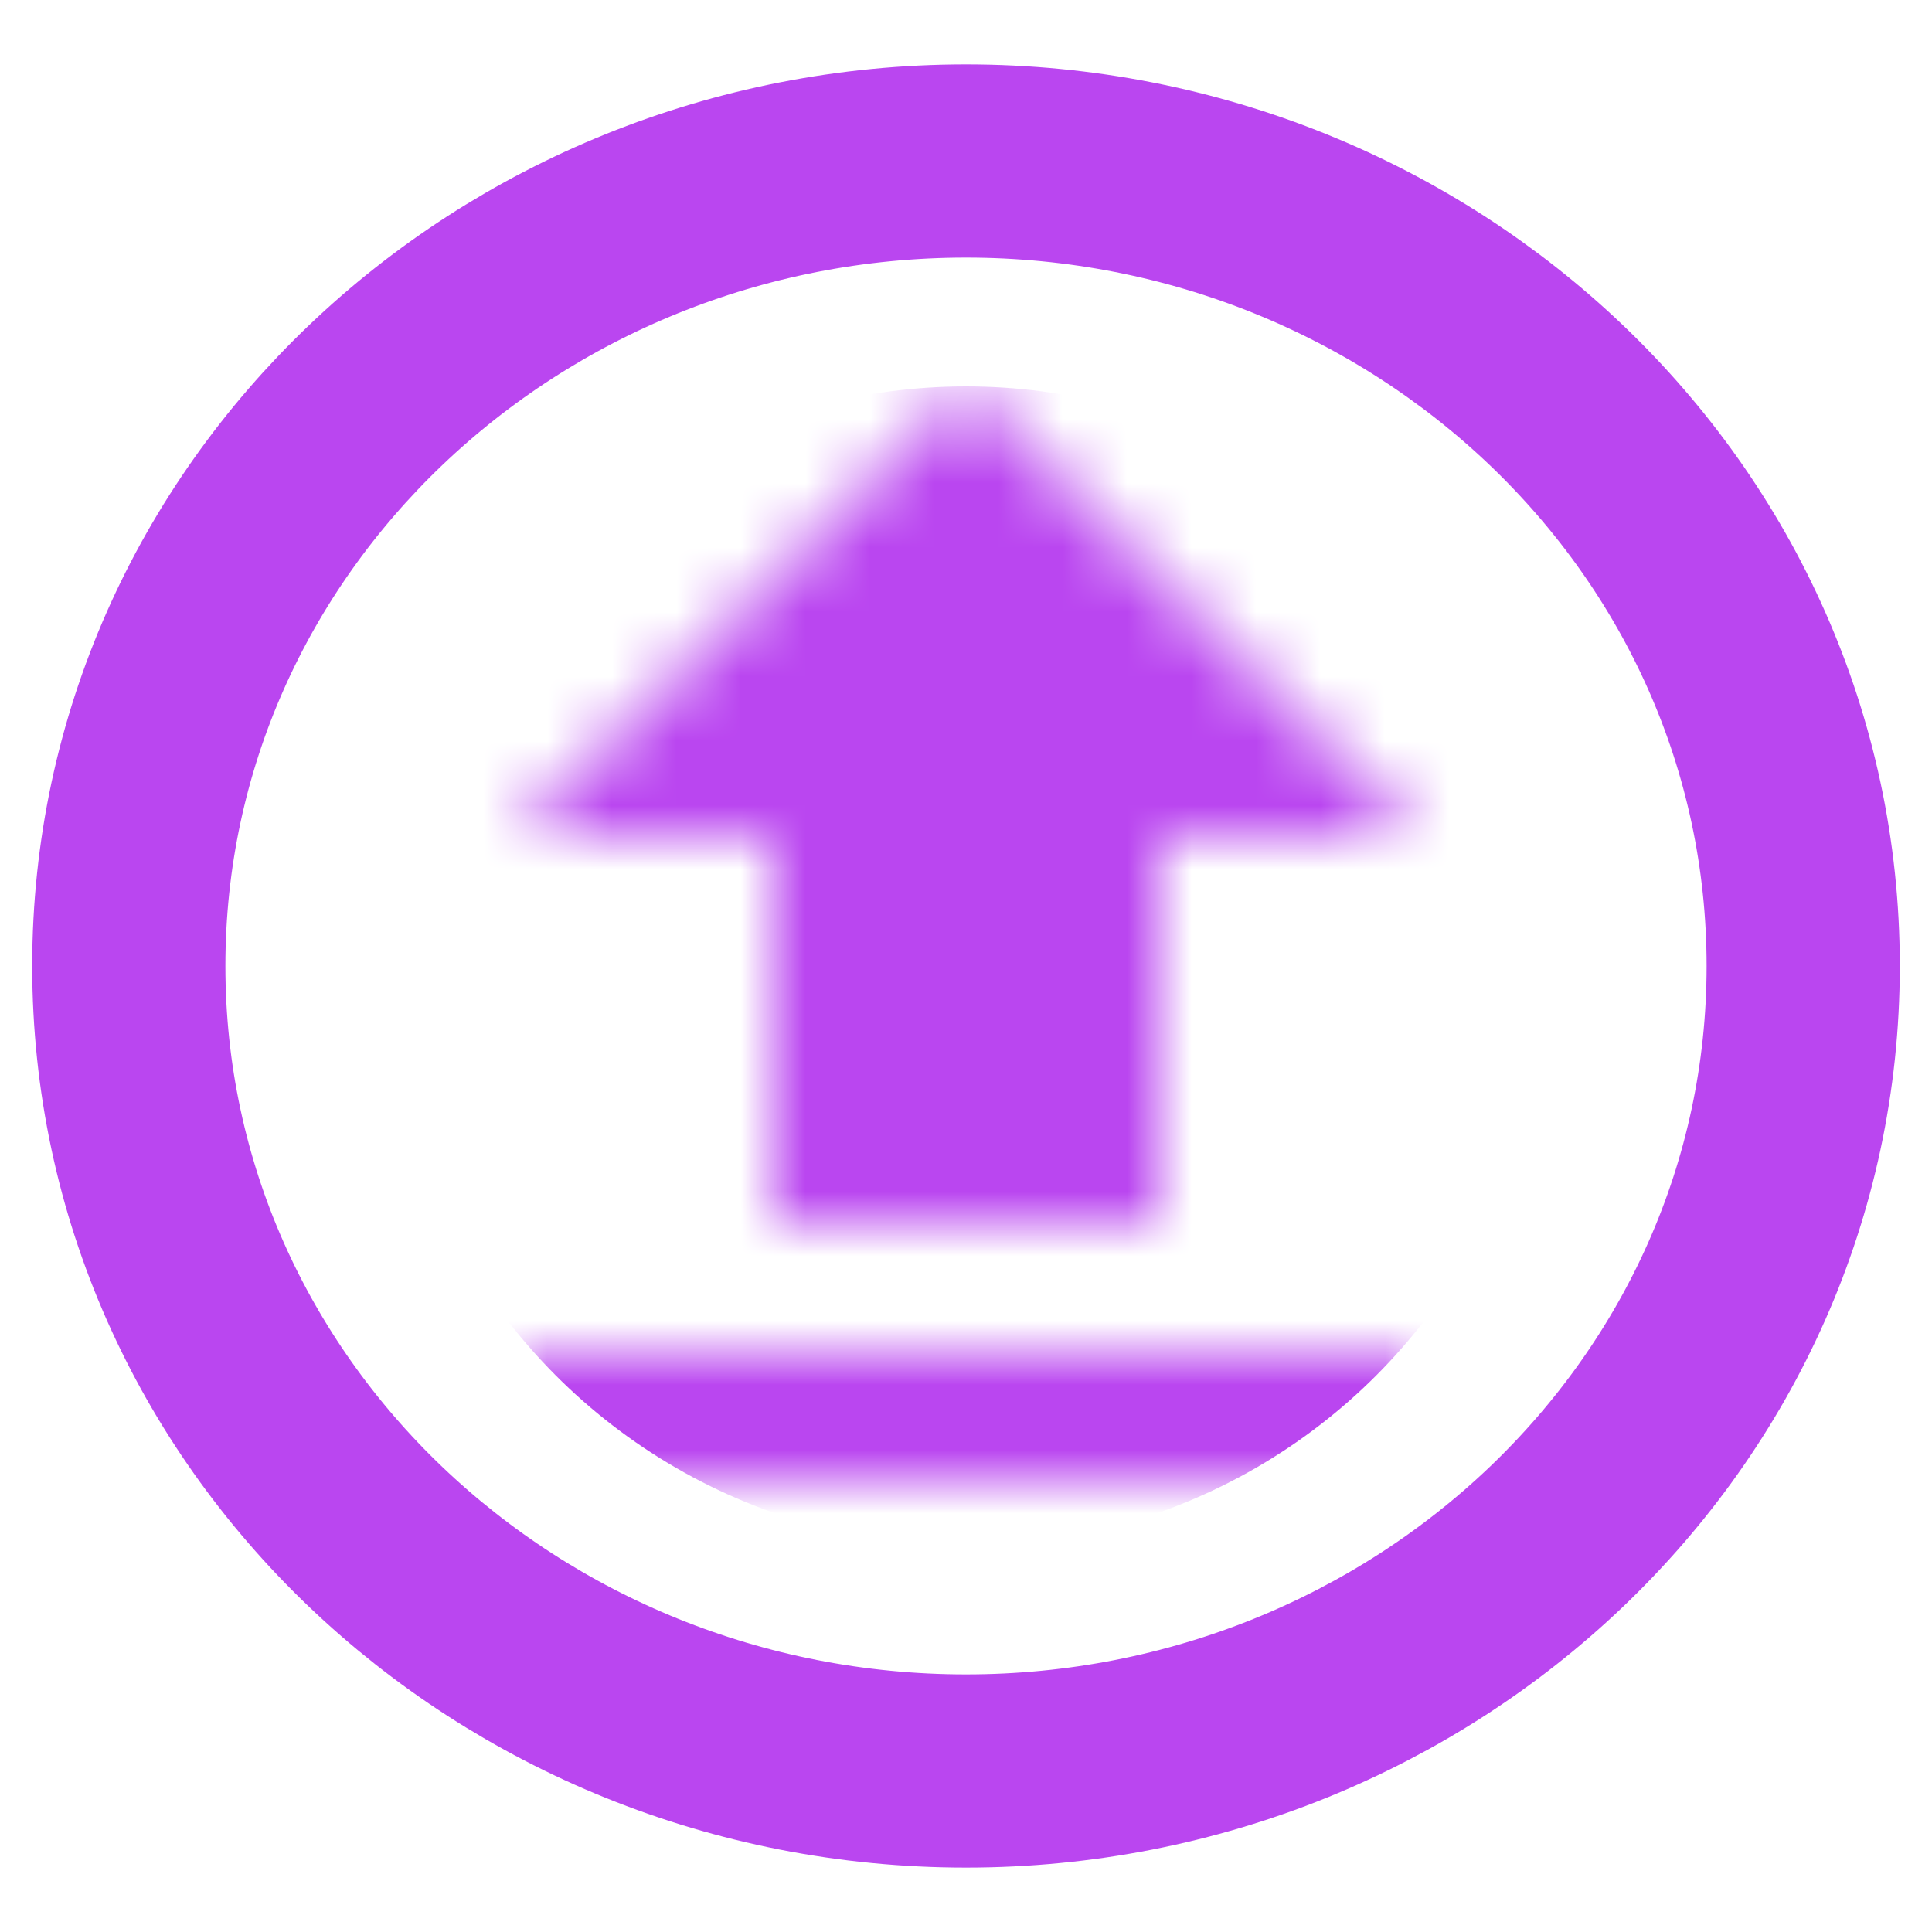 <svg width="30" height="30" viewBox="0 0 30 30" fill="none" xmlns="http://www.w3.org/2000/svg">
<mask id="mask0_5_4" style="mask-type:alpha" maskUnits="userSpaceOnUse" x="8" y="6" width="14" height="17">
<path d="M12 19V13H8L15 6L22 13H18V19H12ZM8 23V21H22V23H8Z" fill="#4898DF"/>
</mask>
<g mask="url(#mask0_5_4)">
<circle cx="15" cy="15" r="9" fill="#BA46F0"/>
</g>
<path d="M15 27.5C22.116 27.5 28 21.966 28 15C28 8.034 22.116 2.5 15 2.5C7.884 2.5 2 8.034 2 15C2 21.966 7.884 27.5 15 27.5Z" stroke="#BA46F0" stroke-width="3"/>
</svg>
